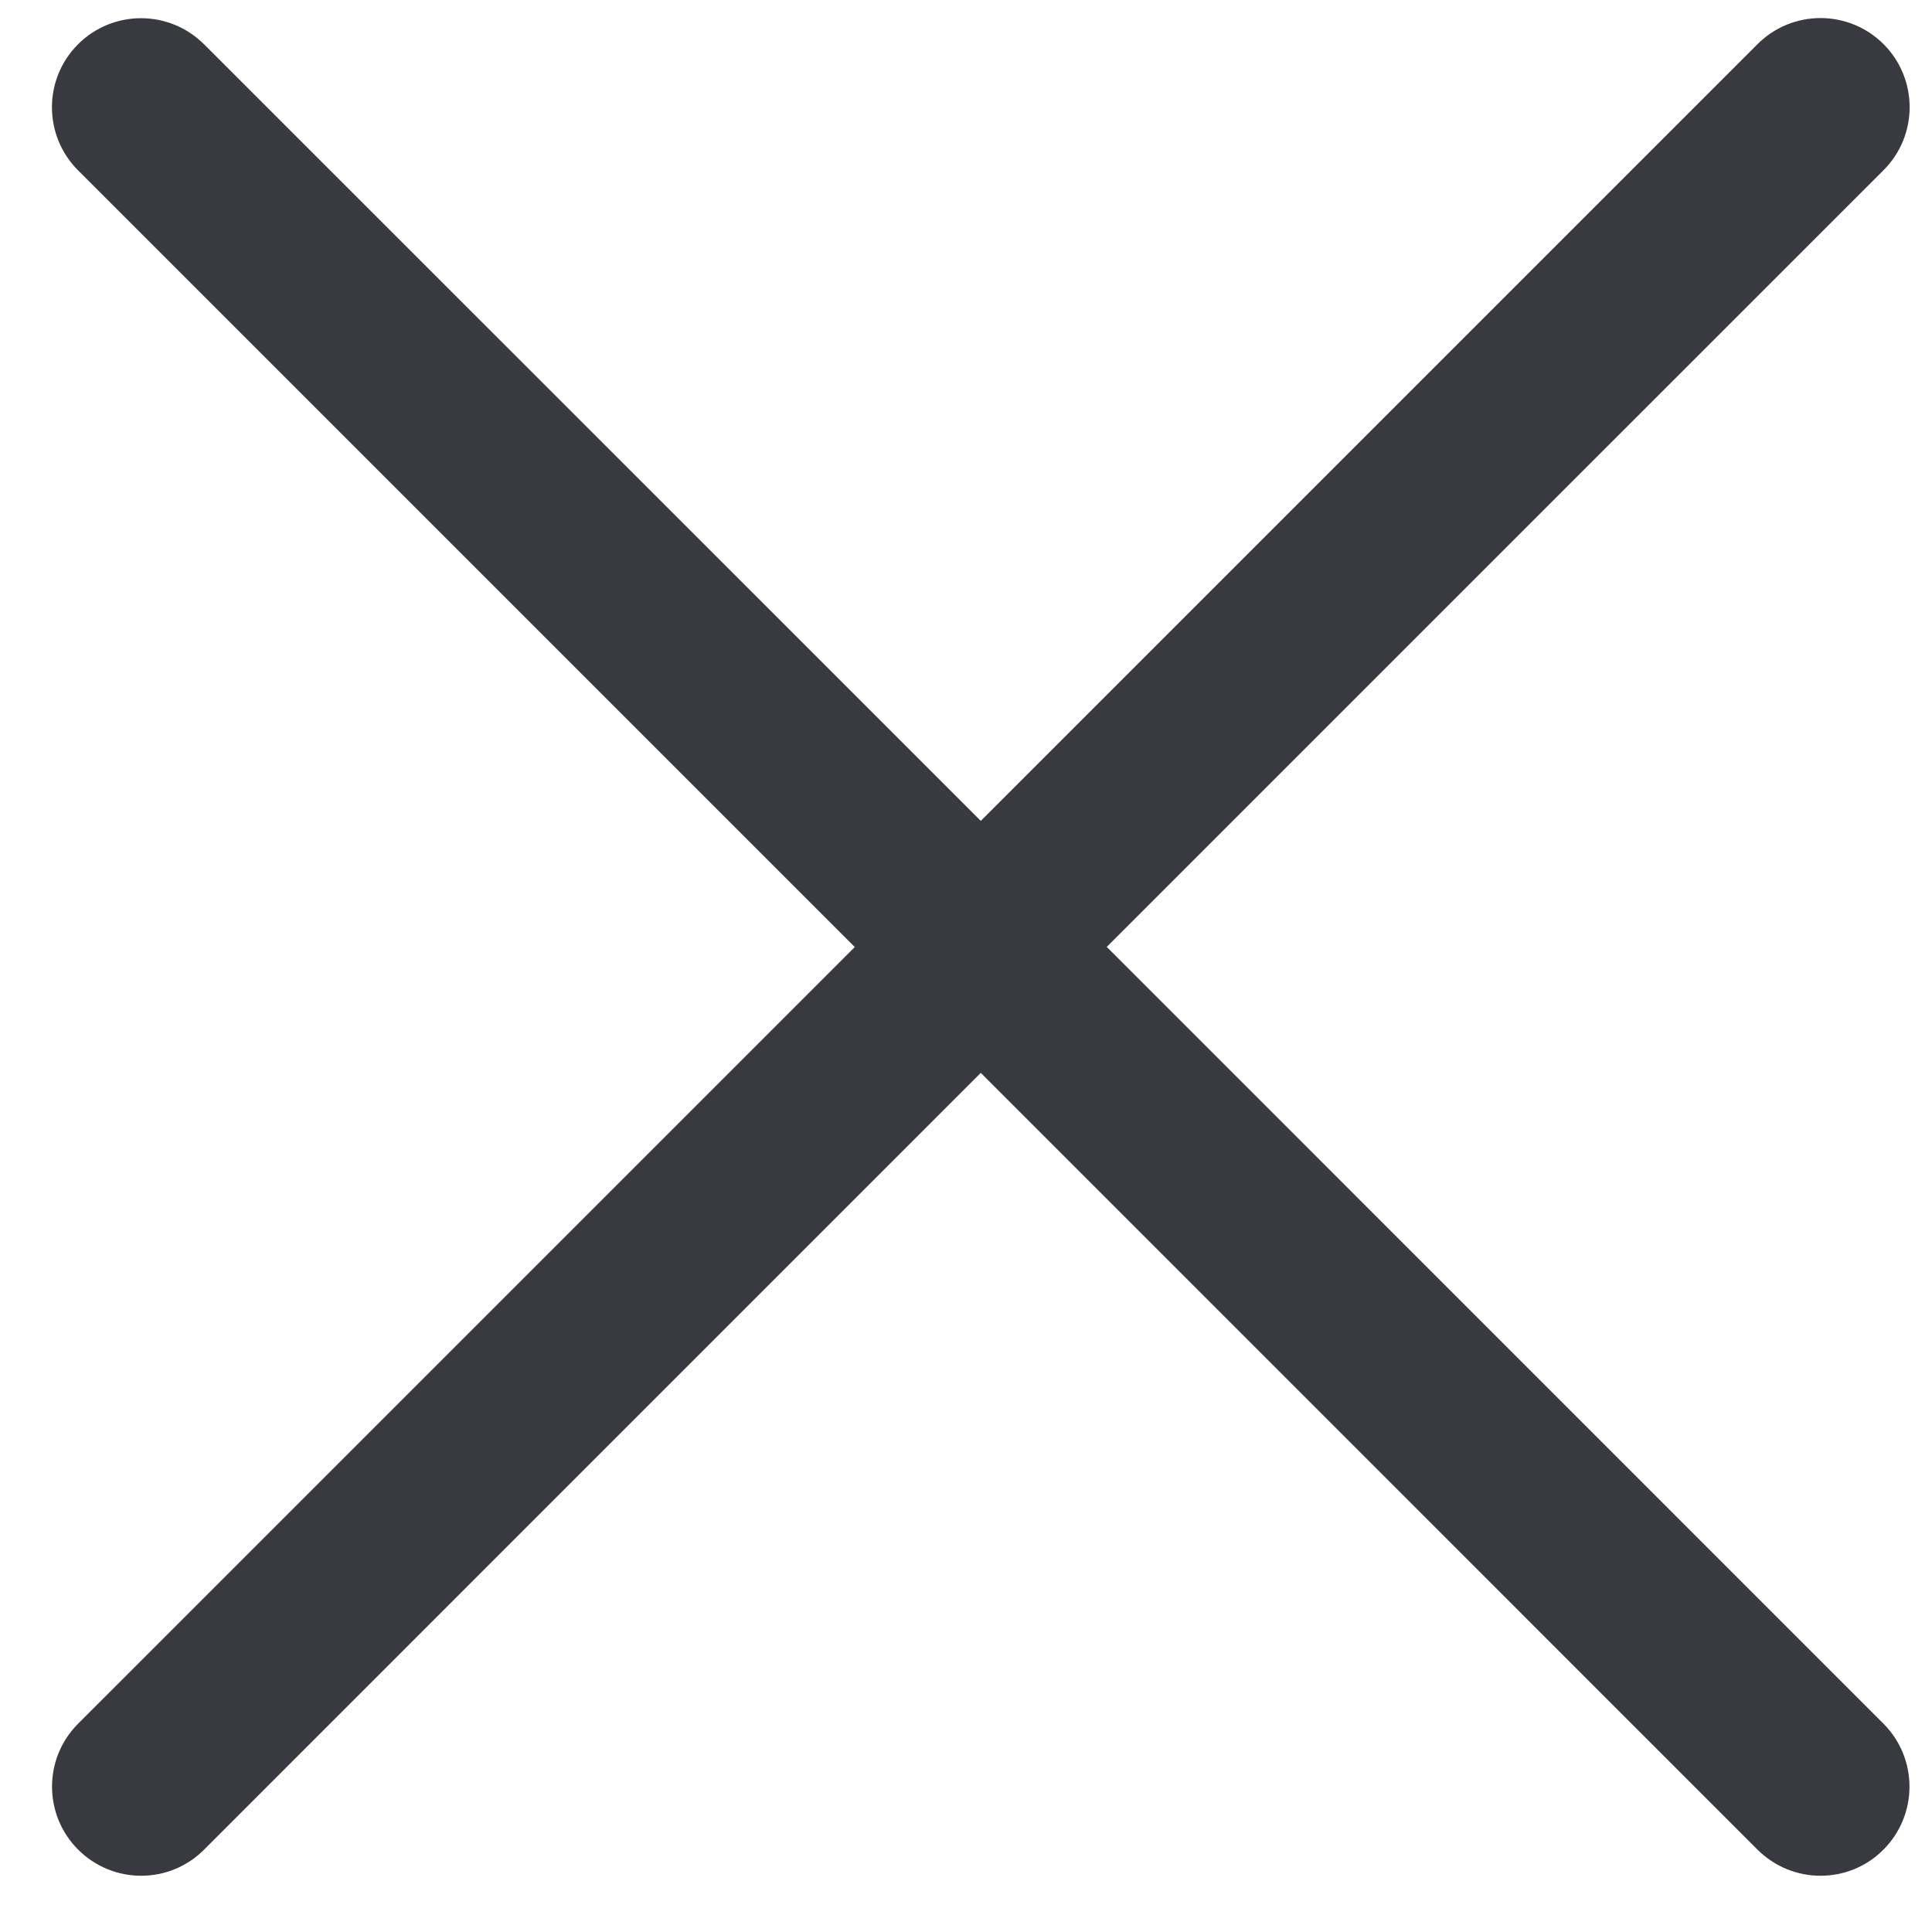 <svg width="26" height="26" viewBox="0 0 26 26" fill="none" xmlns="http://www.w3.org/2000/svg">
<path fill-rule="evenodd" clip-rule="evenodd" d="M14.894 12.743L25.348 2.29C25.816 1.822 25.816 1.063 25.348 0.594C24.879 0.126 24.12 0.126 23.652 0.594L13.199 11.047L2.746 0.596C2.277 0.128 1.518 0.128 1.05 0.596C0.582 1.064 0.582 1.823 1.05 2.292L11.503 12.745L1.052 23.196C0.583 23.664 0.583 24.423 1.052 24.892C1.286 25.125 1.592 25.243 1.899 25.243C2.205 25.243 2.512 25.127 2.746 24.892L13.199 14.438L23.652 24.892C23.887 25.125 24.192 25.243 24.499 25.243C24.806 25.243 25.113 25.127 25.346 24.892C25.814 24.423 25.814 23.664 25.346 23.196L14.894 12.743Z" fill="#383A3F"/>
</svg>
